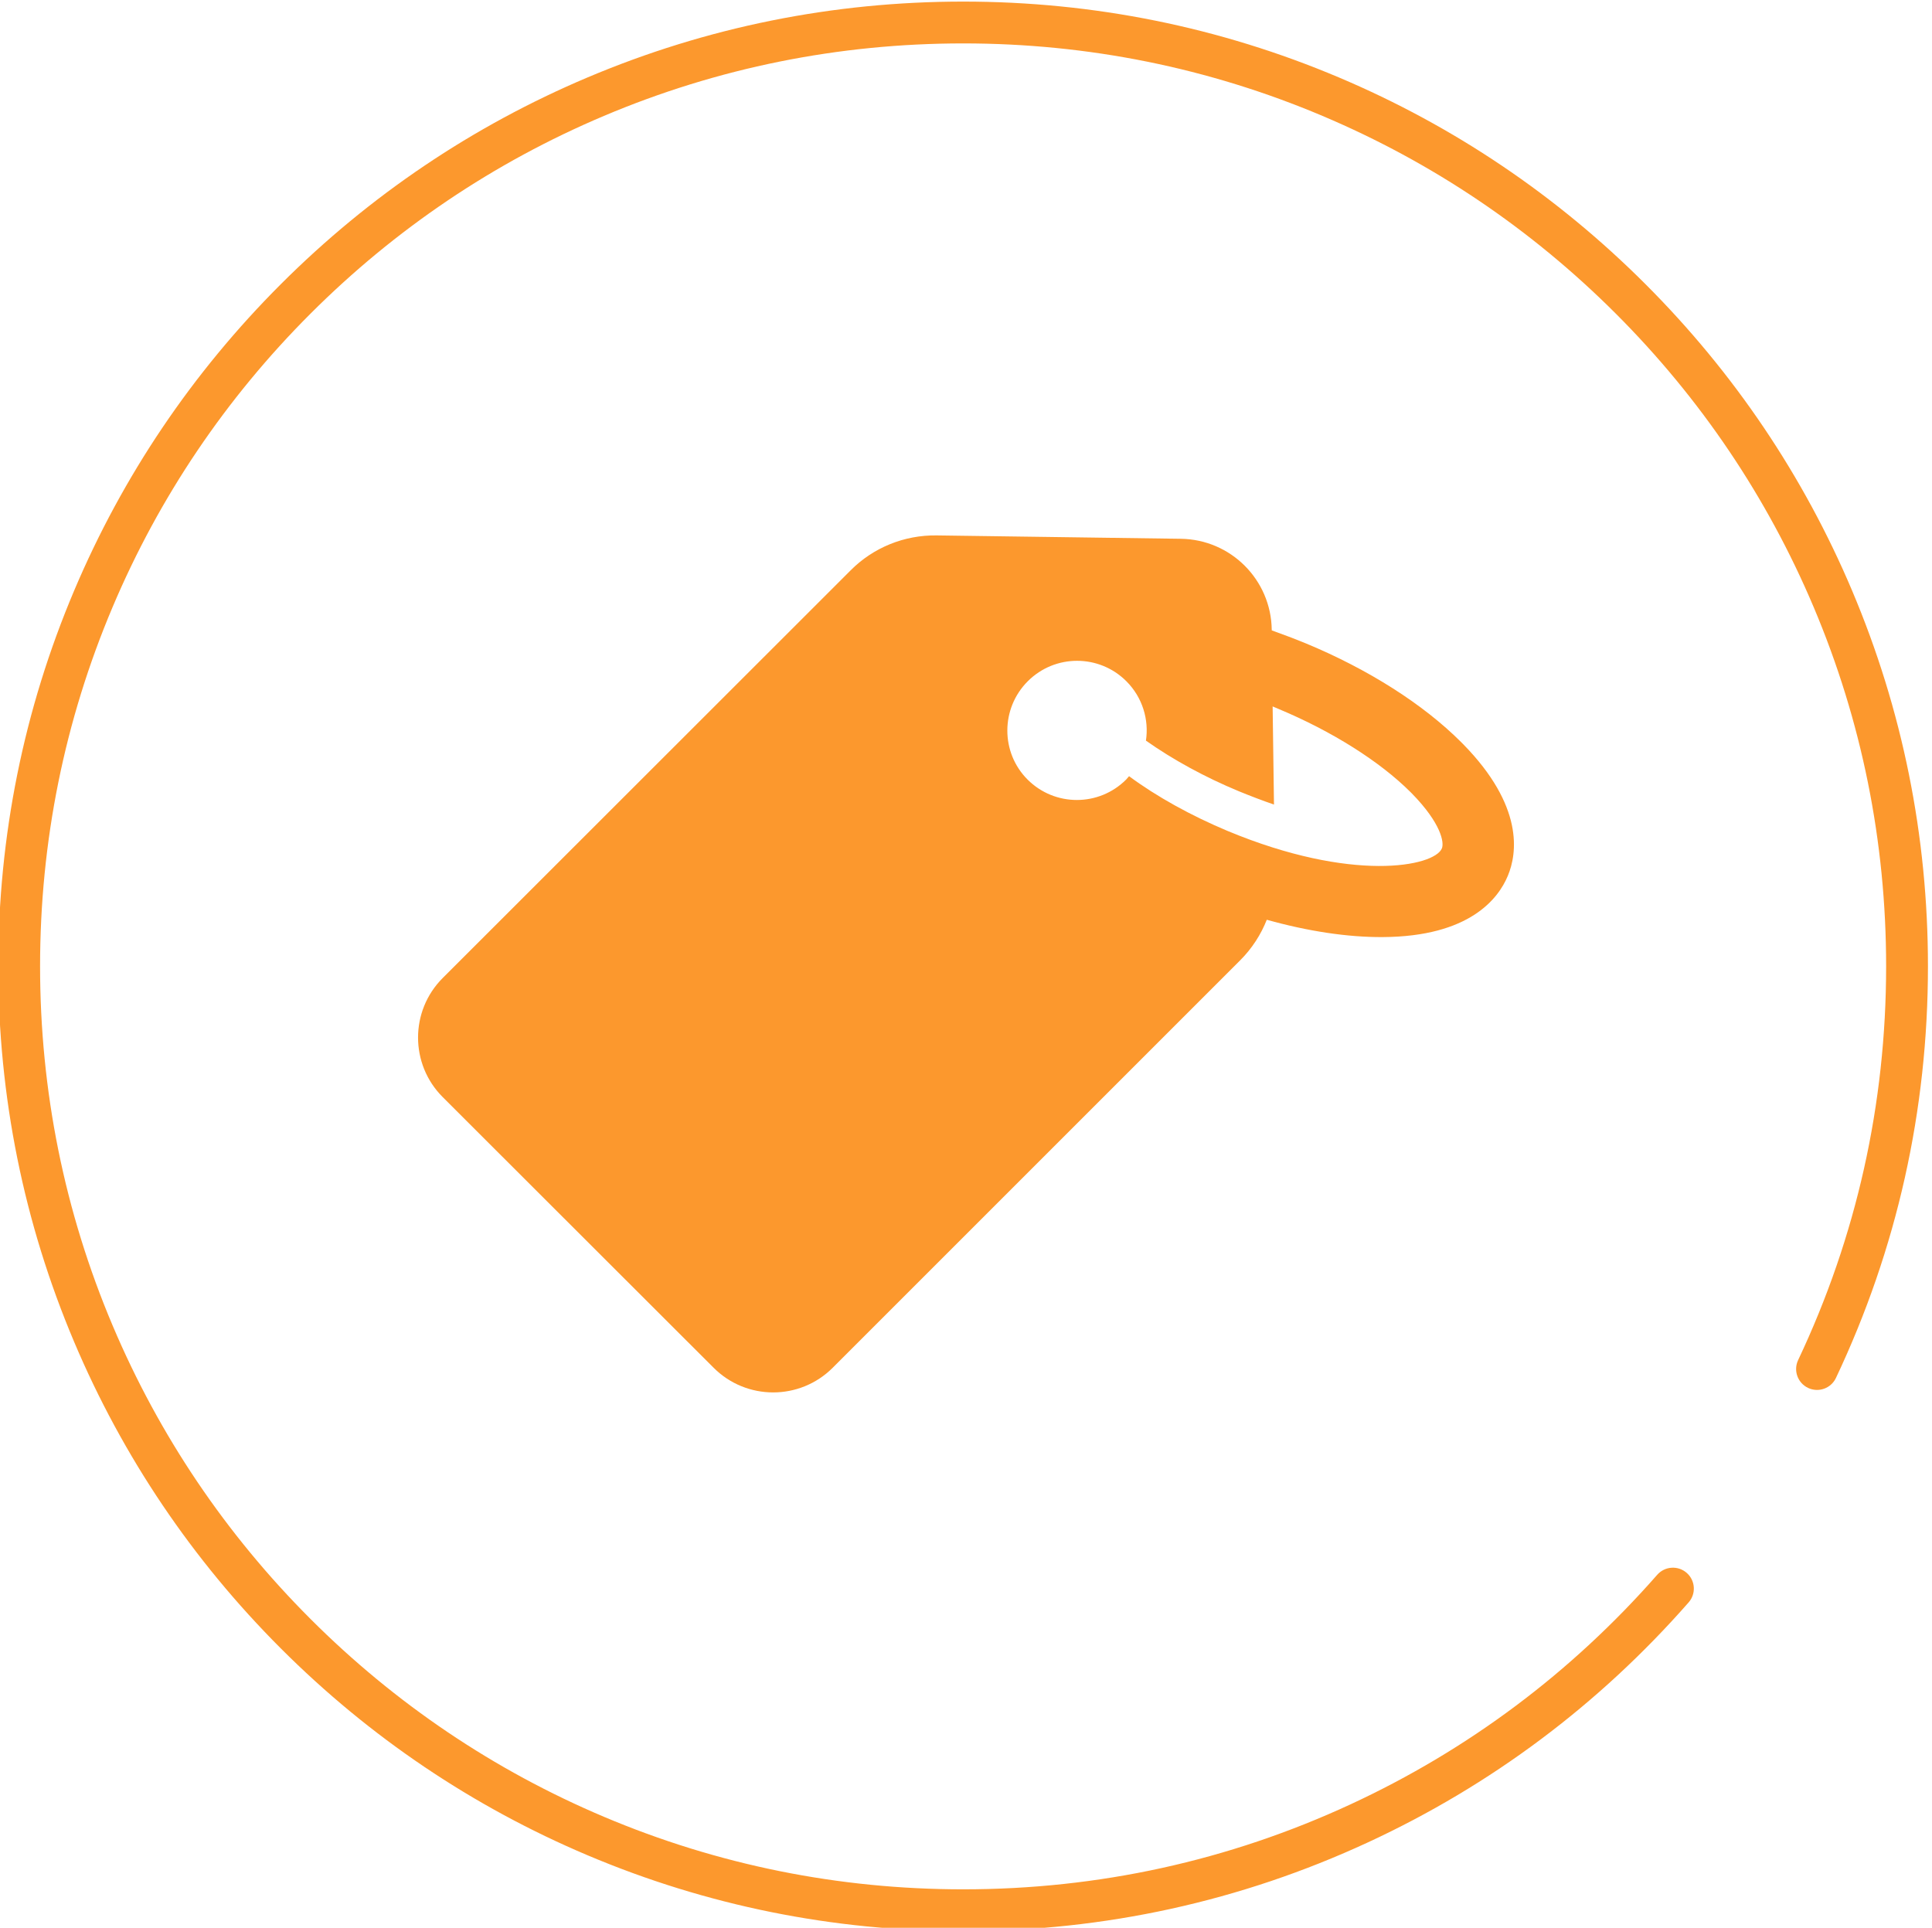 <?xml version="1.0" encoding="utf-8"?>
<!-- Generator: Adobe Illustrator 22.1.0, SVG Export Plug-In . SVG Version: 6.00 Build 0)  -->
<svg version="1.0" id="Layer_1" xmlns="http://www.w3.org/2000/svg" xmlns:xlink="http://www.w3.org/1999/xlink" x="0px" y="0px"
	 viewBox="0 0 785.646 784" style="enable-background:new 0 0 785.646 784;" xml:space="preserve">
<style type="text/css">
	.st0{fill:#FC982D;}
</style>
<path class="st0" d="M391.696,785.354c-52.965,0-104.352-10.377-152.735-30.844
	c-46.727-19.767-88.692-48.061-124.729-84.098c-36.037-36.036-64.331-78.001-84.097-124.728
	c-20.466-48.383-30.844-99.771-30.844-152.735c0-52.964,10.377-104.347,30.844-152.72
	c19.766-46.717,48.06-88.67,84.098-124.694c36.036-36.022,78-64.305,124.729-84.062
	c48.38-20.456,99.768-30.828,152.733-30.828s104.348,10.372,152.719,30.828
	c46.718,19.757,88.671,48.04,124.694,84.063s64.307,77.977,84.062,124.694
	C773.628,288.603,784,339.984,784,392.95c0,58.595-12.589,114.928-37.416,167.435
	c-2.006,4.247-7.075,6.064-11.322,4.053c-4.246-2.007-6.061-7.076-4.053-11.322
	c23.744-50.217,35.783-104.104,35.783-160.165c0-50.677-9.92-99.83-29.484-146.094
	c-18.899-44.69-45.958-84.827-80.425-119.293s-74.603-61.525-119.293-80.424
	c-46.264-19.565-95.416-29.485-146.094-29.485c-50.678,0-99.837,9.92-146.11,29.485
	c-44.701,18.9-84.849,45.959-119.328,80.425c-34.48,34.468-61.551,74.604-80.458,119.293
	c-19.575,46.265-29.5,95.418-29.5,146.093c0,50.676,9.925,99.834,29.5,146.108
	c18.909,44.7,45.979,84.849,80.459,119.328c34.48,34.48,74.628,61.552,119.328,80.46
	c46.275,19.575,95.433,29.5,146.109,29.5c54.979,0,107.953-11.62,157.452-34.538
	c47.843-22.151,89.816-53.564,124.757-93.369c3.098-3.53,8.47-3.88,12.001-0.78
	c3.529,3.098,3.879,8.471,0.78,12.001c-36.514,41.597-80.384,74.429-130.393,97.582
	C504.539,773.205,449.16,785.354,391.696,785.354z"/>
<g>
	<path class="st0" d="M290.201,556.243c13.361,13.361,35.049,13.361,48.41,0l165.728-165.728
		c4.759-4.759,8.419-10.432,10.798-16.472c16.655,4.667,32.853,7.138,47.129,7.046
		c35.324-0.183,47.037-15.649,50.881-24.891c3.844-9.151,6.589-28.369-18.211-53.626
		c-0.275-0.275-0.549-0.549-0.824-0.824c-15.374-15.374-37.703-29.558-63.052-40.082
		c-4.667-1.922-9.334-3.66-13.91-5.308v-0.275c-0.275-20.316-16.655-36.696-36.971-36.971
		l-99.29-1.373c-13.178-0.183-25.806,4.942-35.049,14.276L180.021,397.745
		c-13.361,13.361-13.361,35.049,0,48.41L290.201,556.243z M417.951,277.041
		c11.073-11.073,29.009-11.073,40.082,0c6.589,6.589,9.243,15.648,7.962,24.159
		c10.89,7.687,23.885,14.825,37.794,20.59c4.942,2.013,9.7,3.844,14.276,5.399
		l-0.549-39.899c0.824,0.366,1.556,0.641,2.379,1.007
		c21.688,9.06,41.18,21.322,53.717,33.859c0.183,0.183,0.366,0.366,0.549,0.549
		c11.897,12.171,13.178,19.95,12.171,22.329c-3.111,7.412-36.513,14.001-87.211-7.138
		c-14.825-6.223-28.735-13.91-39.991-22.237c-0.366,0.458-0.824,0.915-1.19,1.373
		c-11.073,11.073-29.009,11.073-40.082,0C406.878,306.05,406.878,288.114,417.951,277.041z"/>
</g>
</svg>
